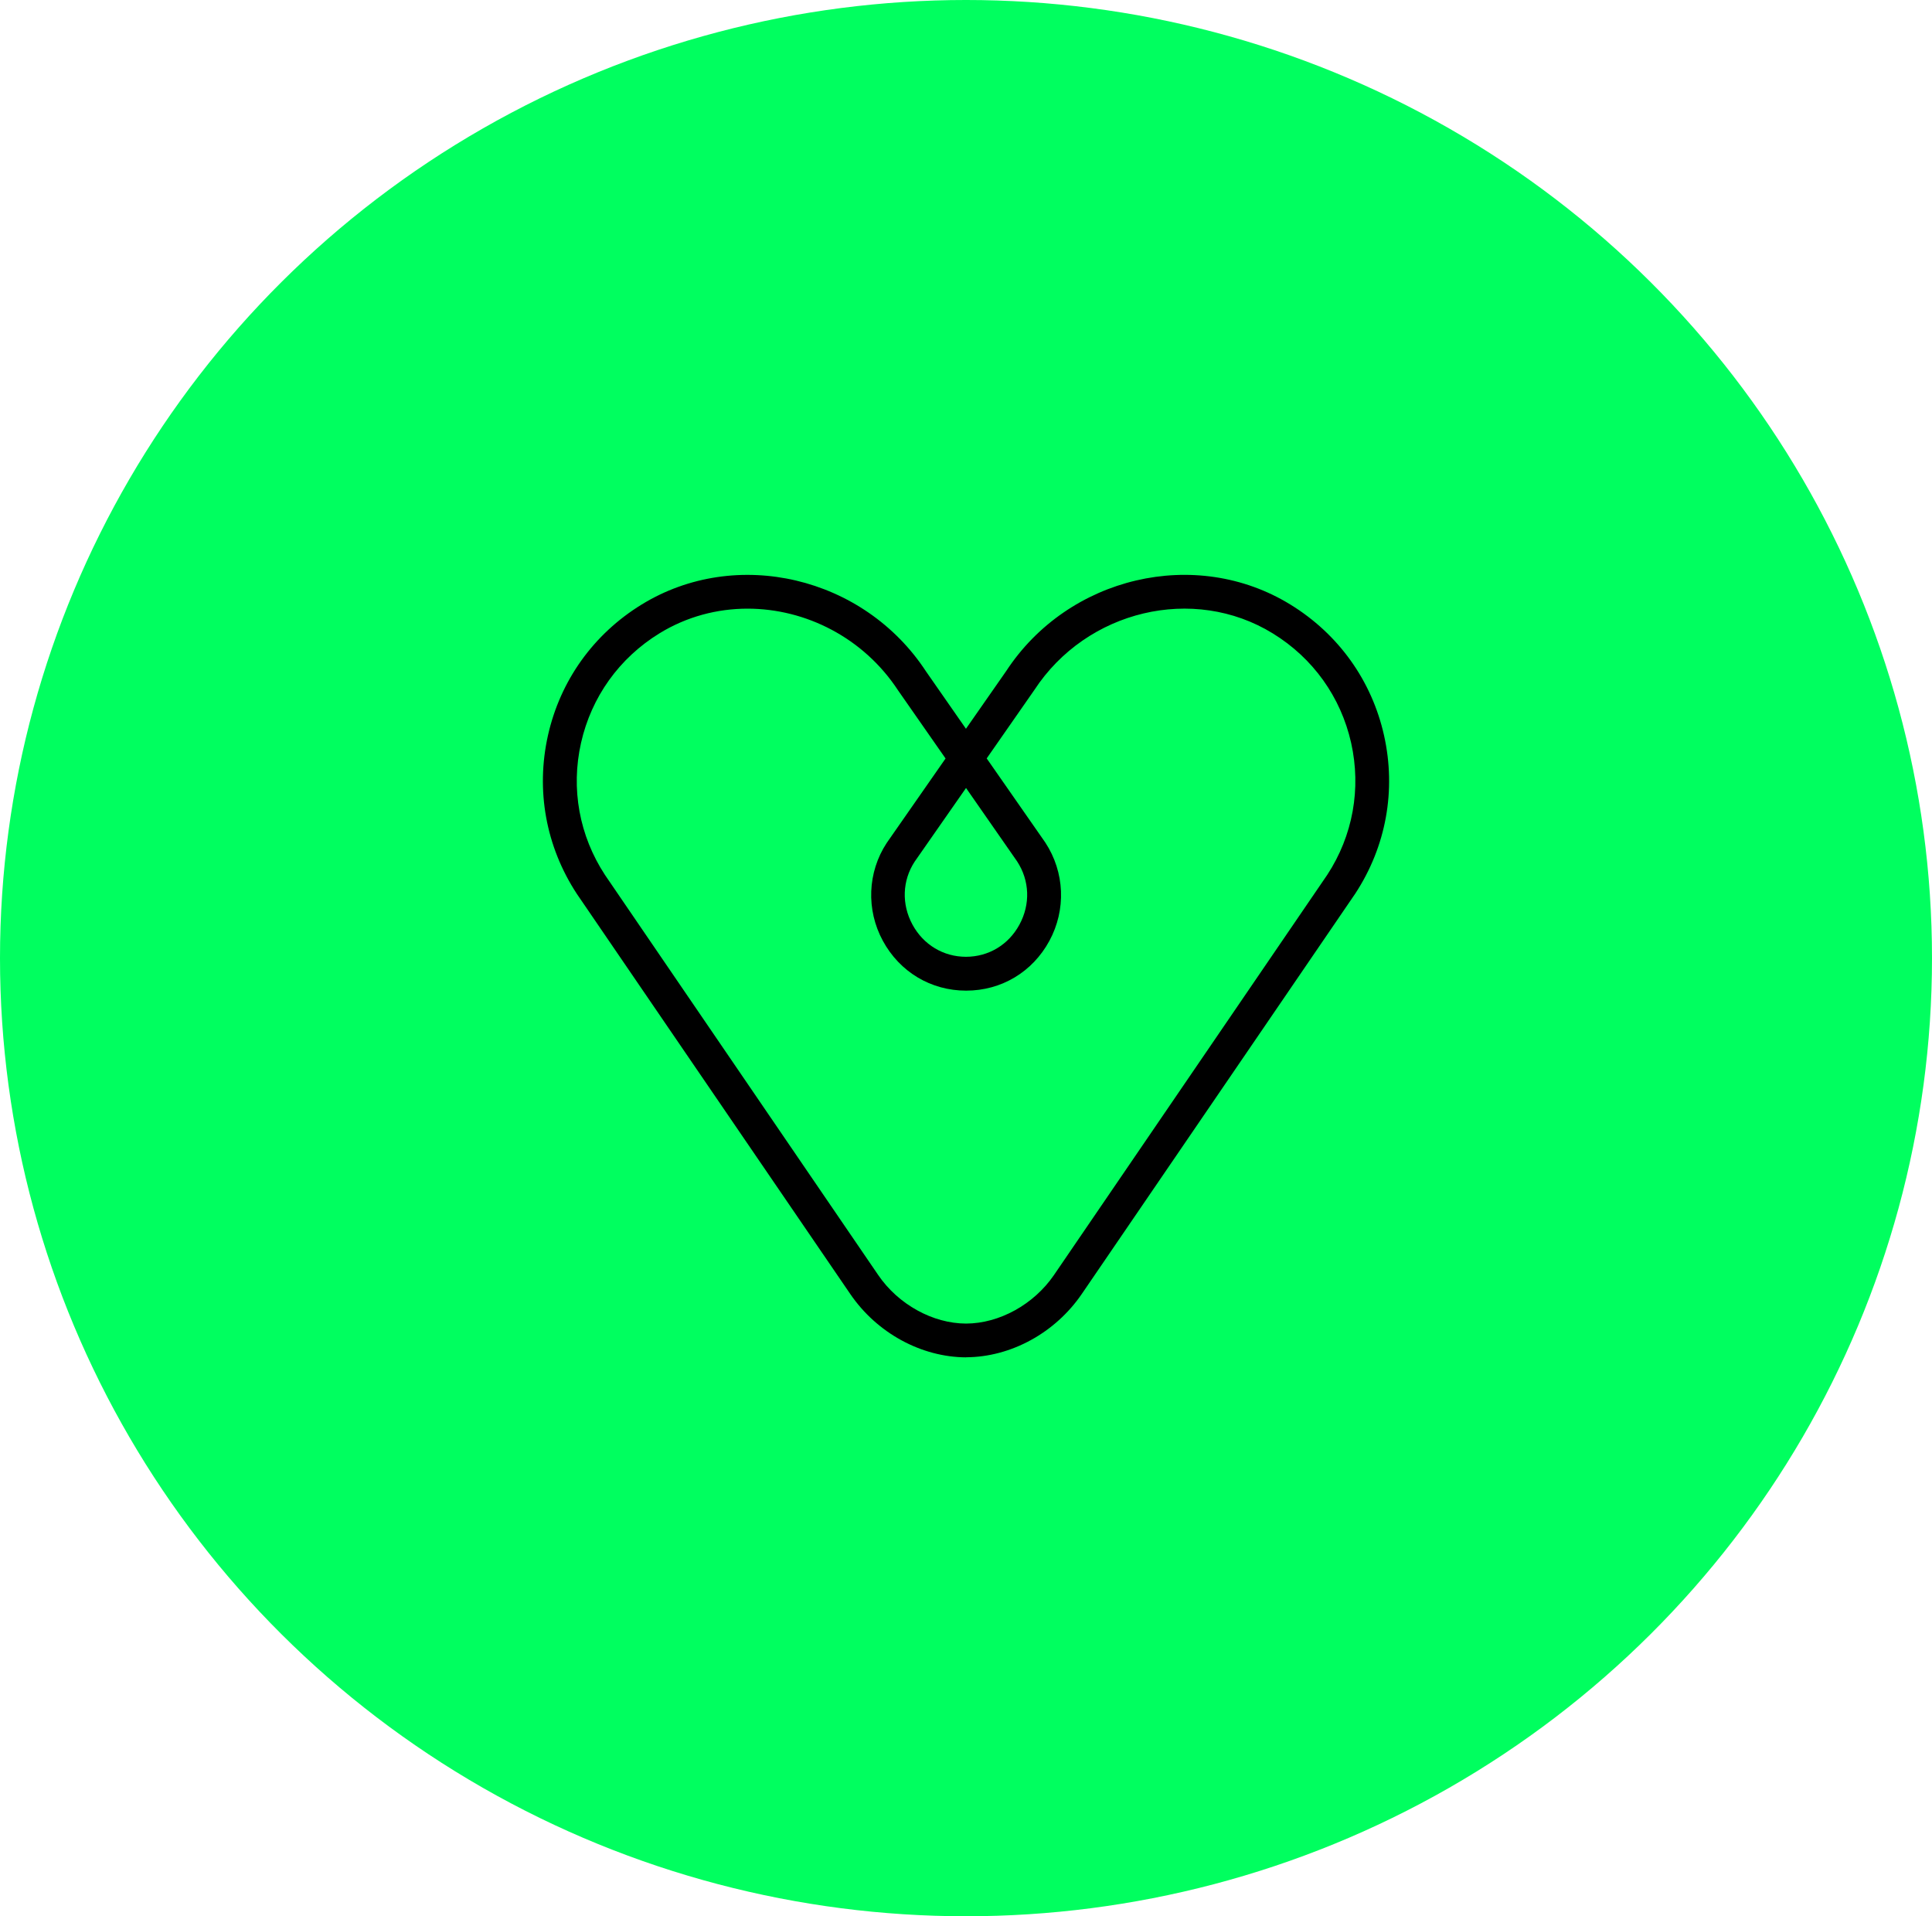 <svg width="121" height="120" viewBox="0 0 121 120" fill="none" xmlns="http://www.w3.org/2000/svg">
<ellipse cx="60.5" cy="60" rx="60.5" ry="60" fill="#00FF5F"/>
<g clip-path="url(#clip0_117_6)">
<path d="M60.503 49.343L57.281 53.963C56.512 55.142 56.454 56.623 57.148 57.902C57.832 59.16 59.082 59.916 60.497 59.916C61.912 59.916 63.163 59.165 63.847 57.902C64.541 56.623 64.488 55.142 63.698 53.937L60.497 49.338L60.503 49.343ZM46.819 38.115C44.912 38.115 42.998 38.617 41.297 39.664C38.78 41.212 37.037 43.65 36.39 46.52C35.743 49.391 36.279 52.335 37.895 54.799L55.002 79.846C56.258 81.686 58.42 82.88 60.503 82.885C62.591 82.88 64.748 81.686 66.009 79.846L83.126 54.783C84.727 52.335 85.262 49.391 84.621 46.52C83.974 43.65 82.236 41.212 79.713 39.664C74.753 36.613 68.054 38.205 64.779 43.211L61.796 47.493L65.468 52.763C66.687 54.624 66.777 56.971 65.723 58.917C64.663 60.873 62.712 62.036 60.508 62.036C58.303 62.036 56.353 60.867 55.293 58.917C54.239 56.977 54.329 54.624 55.532 52.79L59.22 47.498L56.252 43.242C54.085 39.933 50.455 38.115 46.819 38.115ZM60.513 85C57.694 84.99 54.917 83.472 53.253 81.035L36.125 55.972C34.185 53.007 33.55 49.491 34.318 46.055C35.086 42.624 37.169 39.711 40.179 37.861C46.109 34.213 54.106 36.095 58.001 42.053L60.497 45.637L63.015 42.027C66.899 36.095 74.891 34.213 80.821 37.861C83.831 39.711 85.914 42.624 86.682 46.055C87.45 49.491 86.814 53.001 84.885 55.951L67.752 81.03C66.088 83.467 63.311 84.984 60.508 84.995" fill="black"/>
</g>
<defs>
<clipPath id="clip0_117_6">
<rect width="53" height="49" fill="white" transform="translate(34 36)"/>
</clipPath>
</defs>
</svg>
